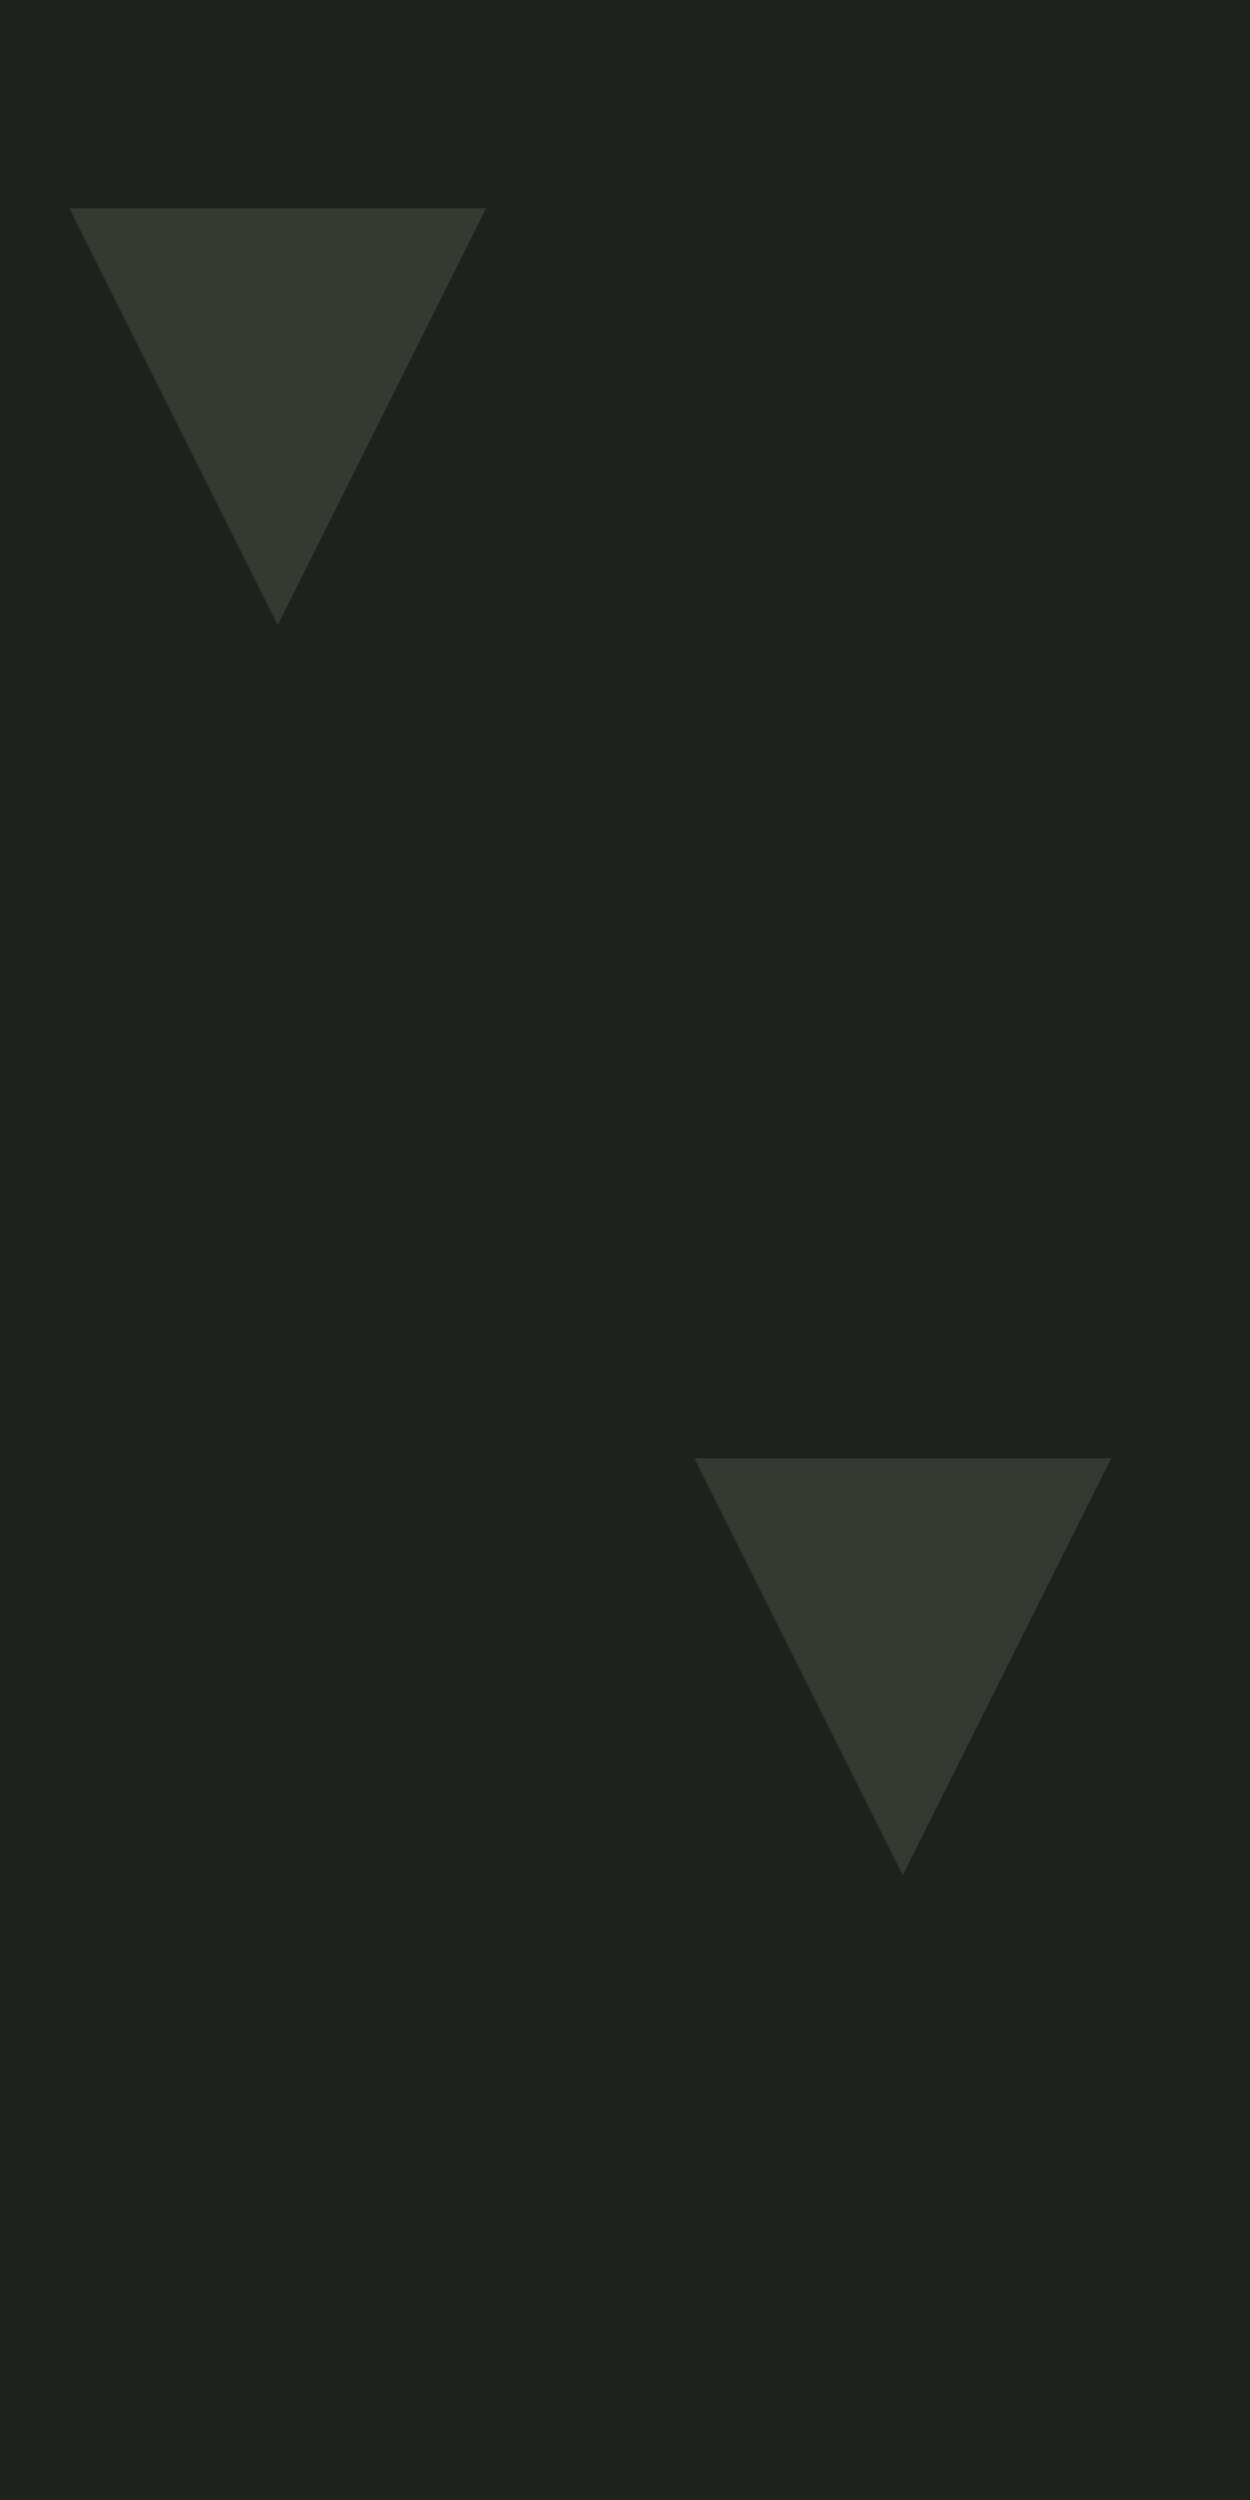<?xml version="1.0" encoding="utf-8"?>
<!-- Generator: Adobe Illustrator 20.0.0, SVG Export Plug-In . SVG Version: 6.00 Build 0)  -->
<svg version="1.1" id="Layer_1" xmlns="http://www.w3.org/2000/svg" xmlns:xlink="http://www.w3.org/1999/xlink" x="0px" y="0px"
	 width="9px" height="18px" viewBox="0 0 9 18" enable-background="new 0 0 9 18" xml:space="preserve">
<rect fill="#1E221D" width="9" height="18"/>
<g>
	<g>
		<path fill="#343A32" d="M0.5,1.5h3L2,4.5L0.5,1.5z M5,10.5h3l-1.5,3L5,10.5z"/>
	</g>
</g>
</svg>
